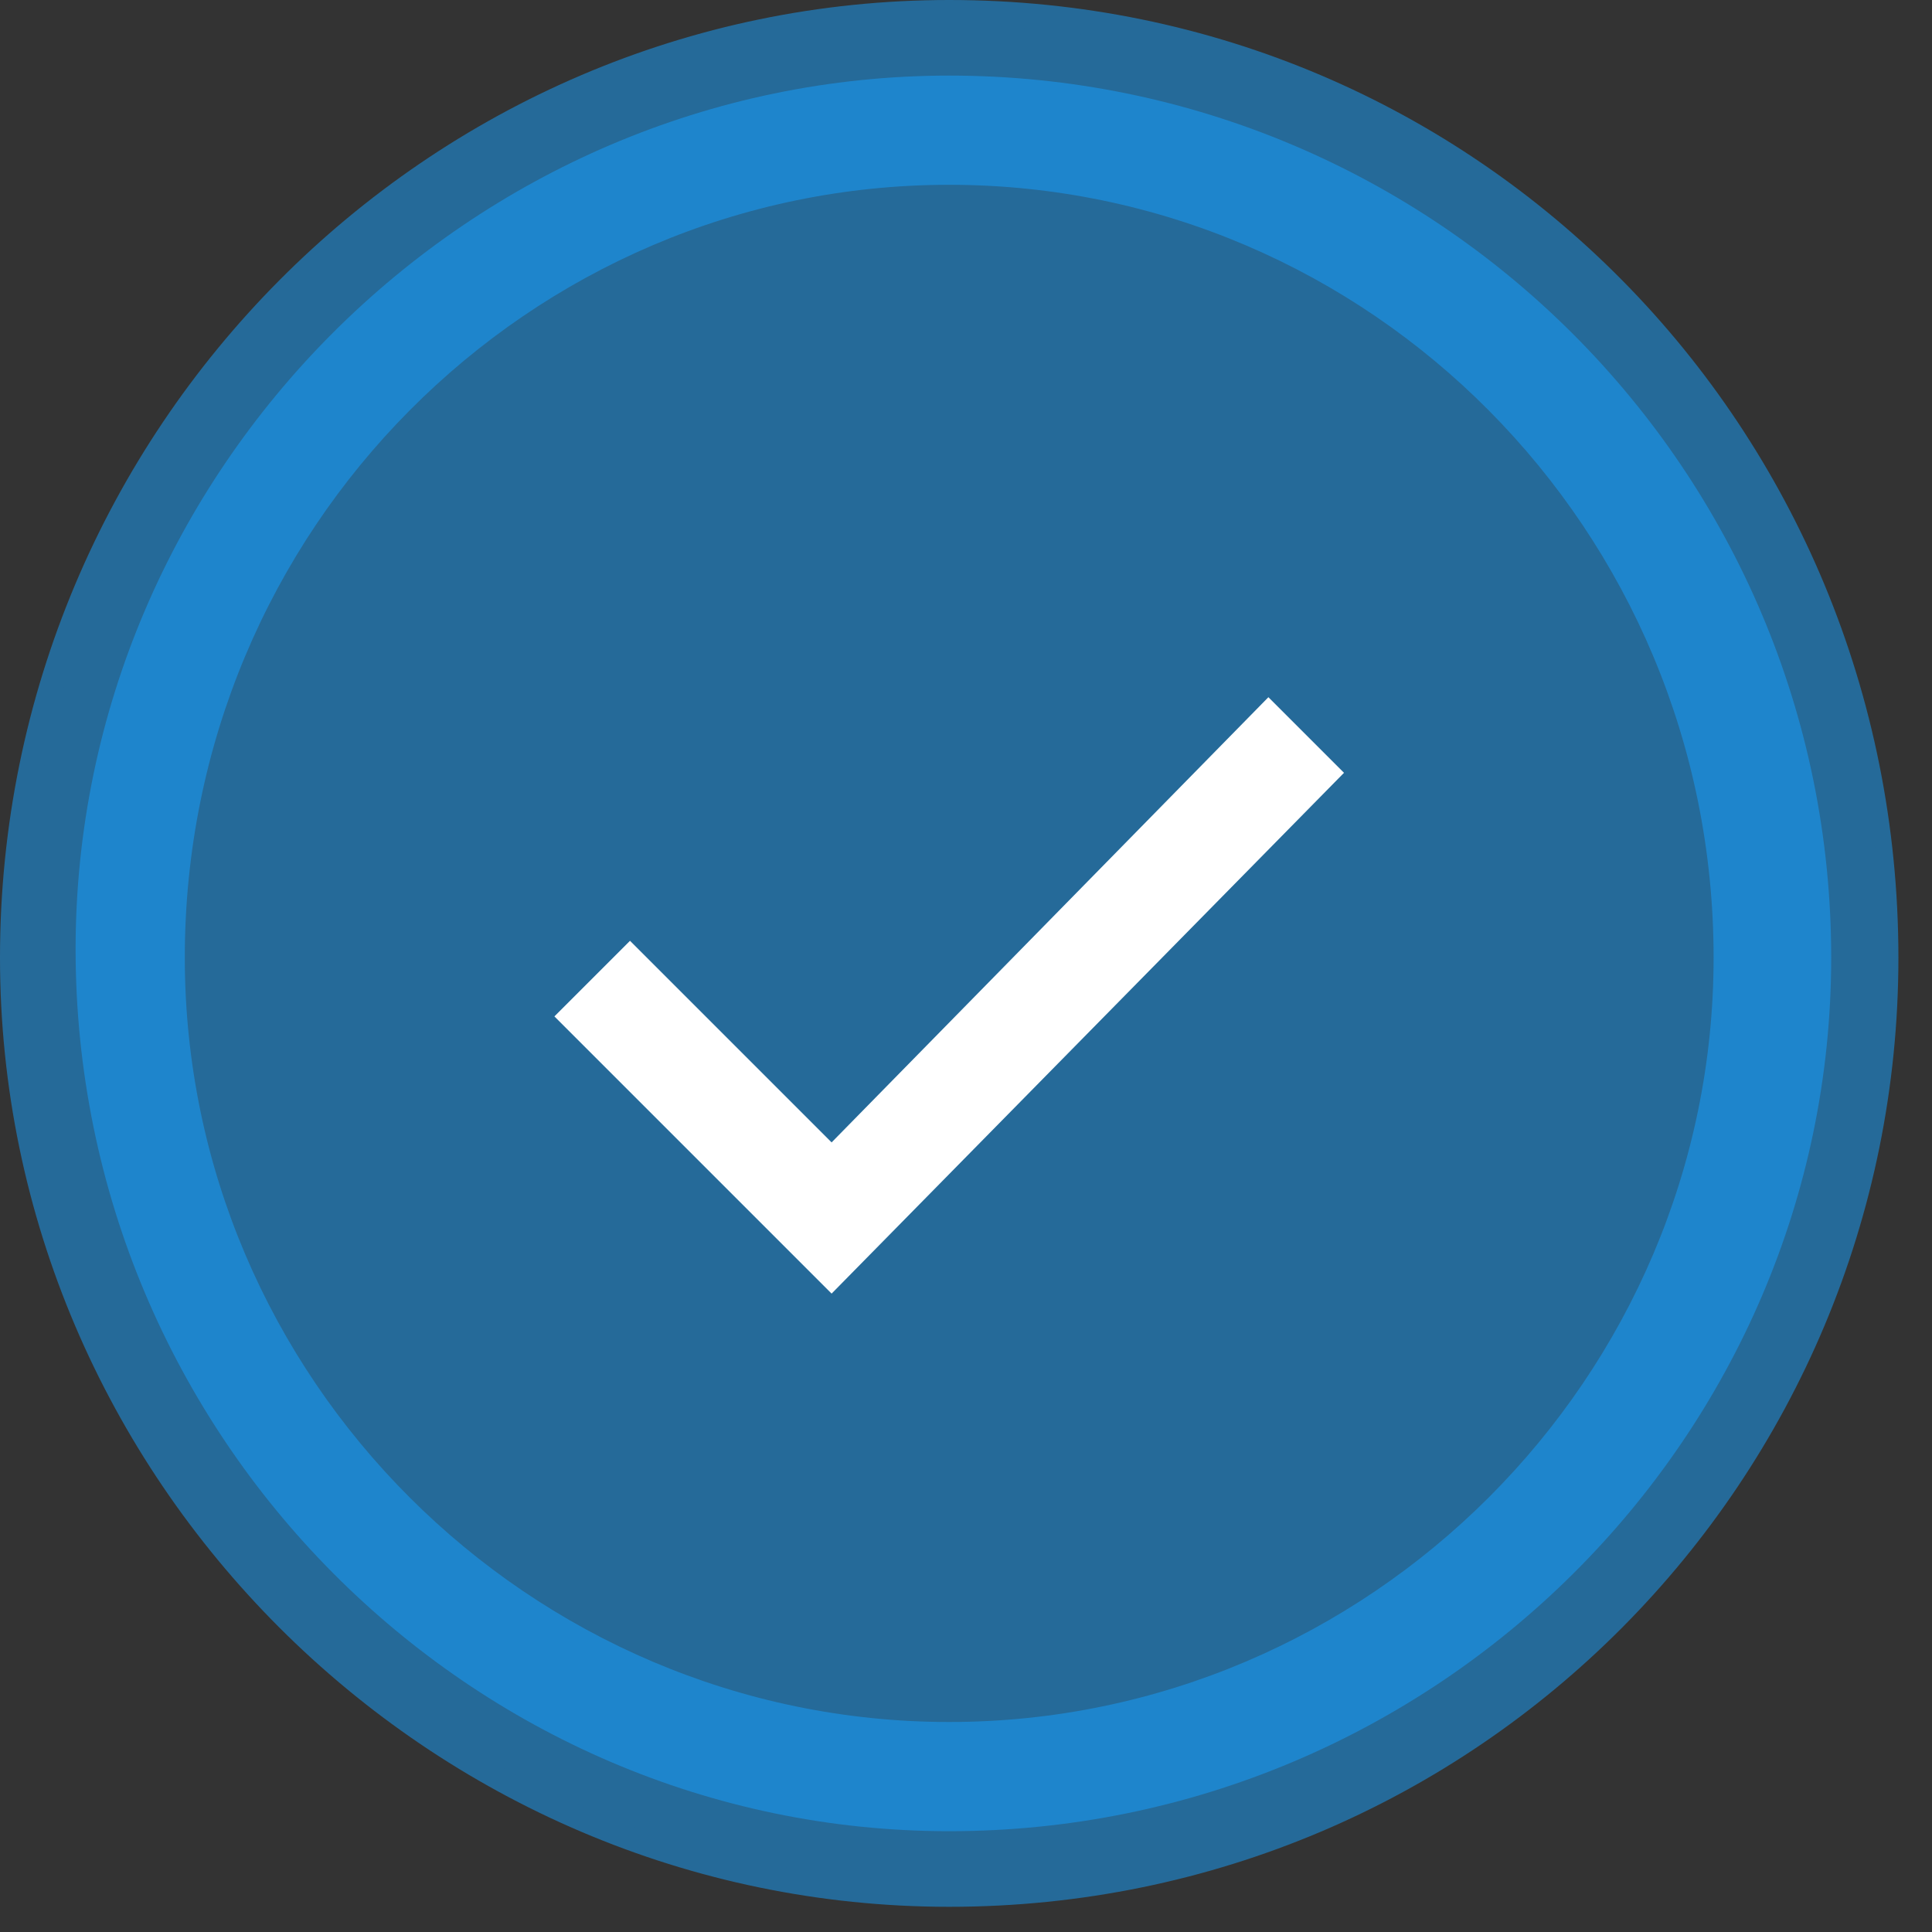 <svg xmlns="http://www.w3.org/2000/svg" version="1.2" viewBox="0 0 23 23" width="23" height="23">
	<rect x="0" y="0" width="23" height="23" fill="#333333" stroke="none"/>
	<title>check-svg</title>
	<style>
		.s0 { fill: #18a1ff } 
		.s1 { opacity: .5;fill: #18a1ff } 
		.s2 { fill: #ffffff } 
	</style>
	<g id="Layer" style="opacity: .5">
		<path id="Layer" class="s0" d="m11.3 22.6c-6.2 0-11.2-5-11.2-11.2 0-6.3 5-11.3 11.2-11.3 6.2 0 11.2 5 11.2 11.3 0 6.2-5 11.2-11.2 11.2z"/>
		<path id="Layer" fill-rule="evenodd" class="s0" d="m11.3 0c6.3 0 11.3 5.1 11.3 11.4 0 6.2-5 11.3-11.3 11.3-6.2 0-11.3-5.1-11.3-11.3 0-6.3 5.1-11.4 11.3-11.4zm0 22.4c6.1 0 11.1-4.9 11.1-11 0-6.2-5-11.1-11.1-11.1-6.1 0-11 4.9-11 11.1 0 6.1 4.9 11 11 11z"/>
	</g>
	<path id="Layer" fill-rule="evenodd" class="s1" d="m11.3 0.9c5.8 0 10.5 4.7 10.5 10.5 0 5.7-4.7 10.4-10.5 10.4-5.7 0-10.4-4.7-10.4-10.5 0-5.7 4.7-10.4 10.4-10.4zm0 19.6c5 0 9.1-4.1 9.1-9.1 0-5.1-4.1-9.2-9.1-9.2-5 0-9.1 4.1-9.1 9.2 0 5 4.1 9.1 9.1 9.1z"/>
	<path id="Layer" class="s2" d="m9.9 15.4l-3.3-3.3 0.9-0.9 2.4 2.4 5.2-5.3 0.9 0.9z"/>
</svg>